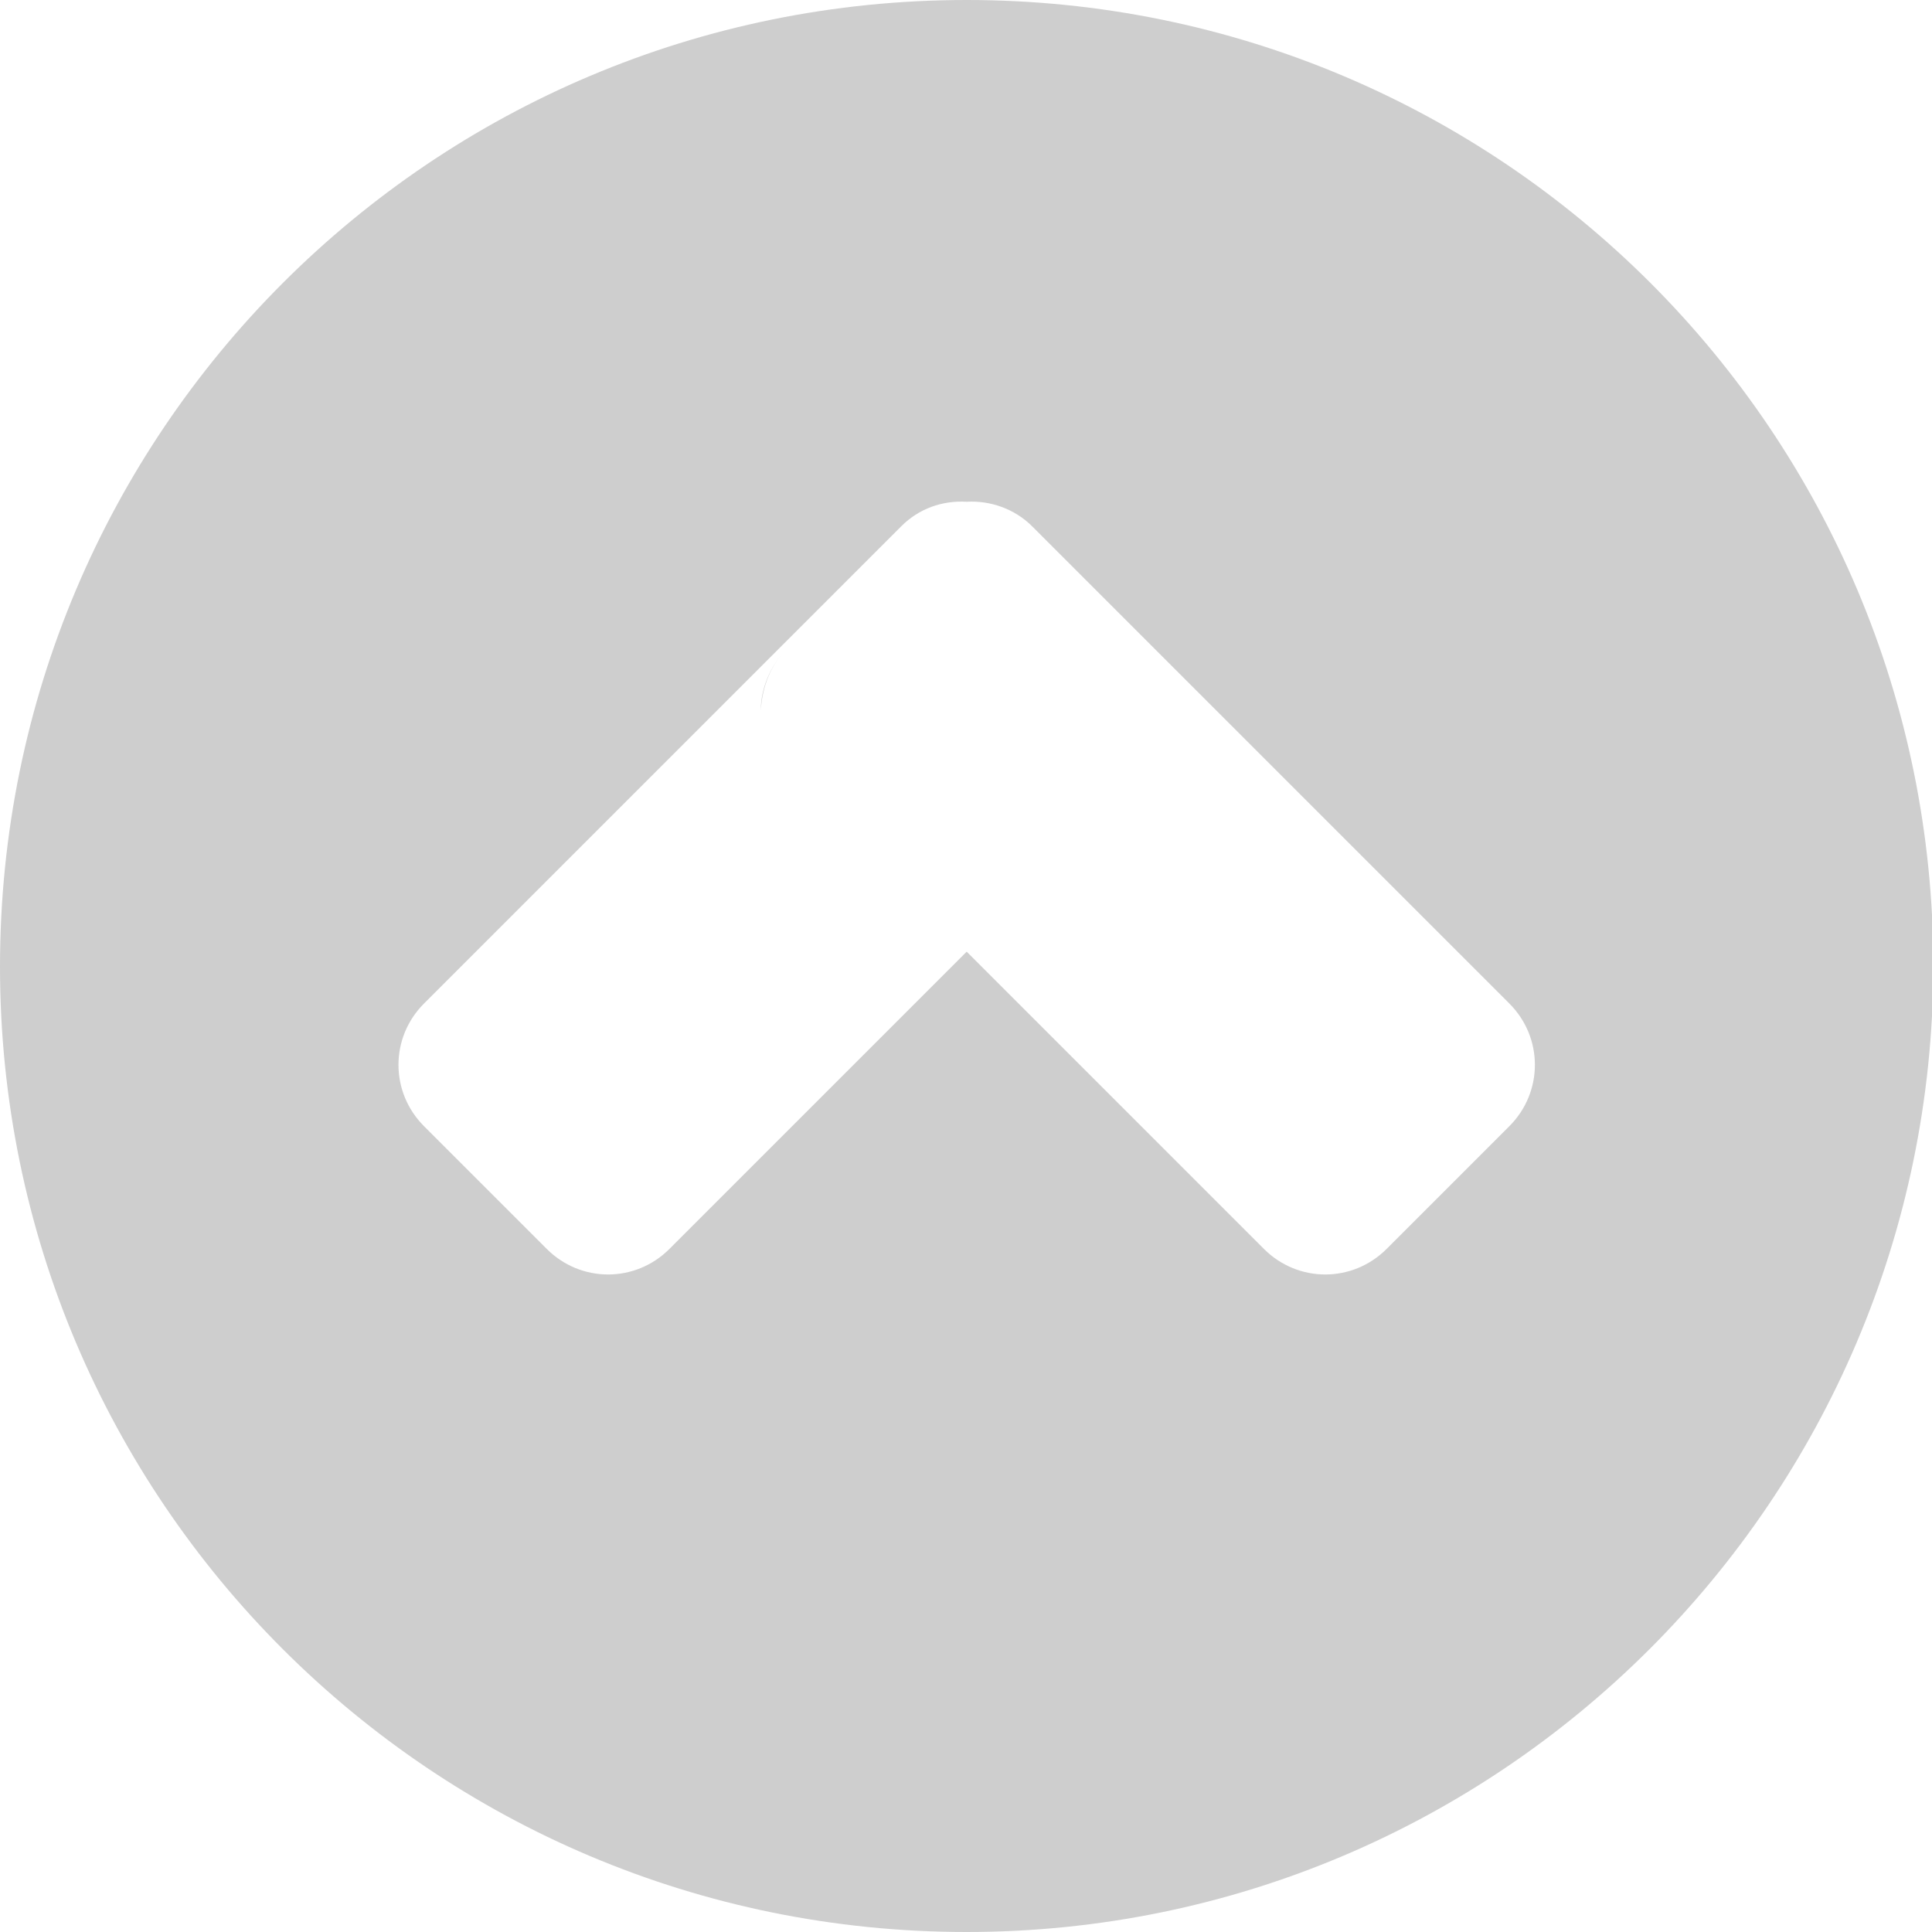 <?xml version="1.0" encoding="utf-8"?>
<!-- Generator: Adobe Illustrator 19.2.1, SVG Export Plug-In . SVG Version: 6.00 Build 0)  -->
<svg version="1.1" id="arrow-up" class="" xmlns="http://www.w3.org/2000/svg" xmlns:xlink="http://www.w3.org/1999/xlink" x="0px" y="0px"
	 viewBox="0 0 141.7 141.7" enable-background="new 0 0 141.7 141.7" xml:space="preserve">
<path fill="#CECECE" d="M70.9,141.7C31.7,141.7,0,110,0,70.9C0,31.7,31.7,0,70.9,0s70.9,31.7,70.9,70.9
	C141.7,110,110,141.7,70.9,141.7z M66.1,38.6L31.1,73.6c-2.5,2.5-2.5,6.5,0,9l9,9c2.5,2.5,6.5,2.5,9,0l21.8-21.8l21.8,21.8
	c2.5,2.5,6.5,2.5,9,0l9-9c2.5-2.5,2.5-6.5,0-9L75.7,38.6c-1.3-1.3-3.1-1.9-4.8-1.8C69.1,36.7,67.4,37.3,66.1,38.6z M57.7,47.6
	c-1.2,1.2-1.9,2.9-1.9,4.5C55.9,50.4,56.5,48.8,57.7,47.6z M84,47.6l-9-9L84,47.6z"/>
</svg>
